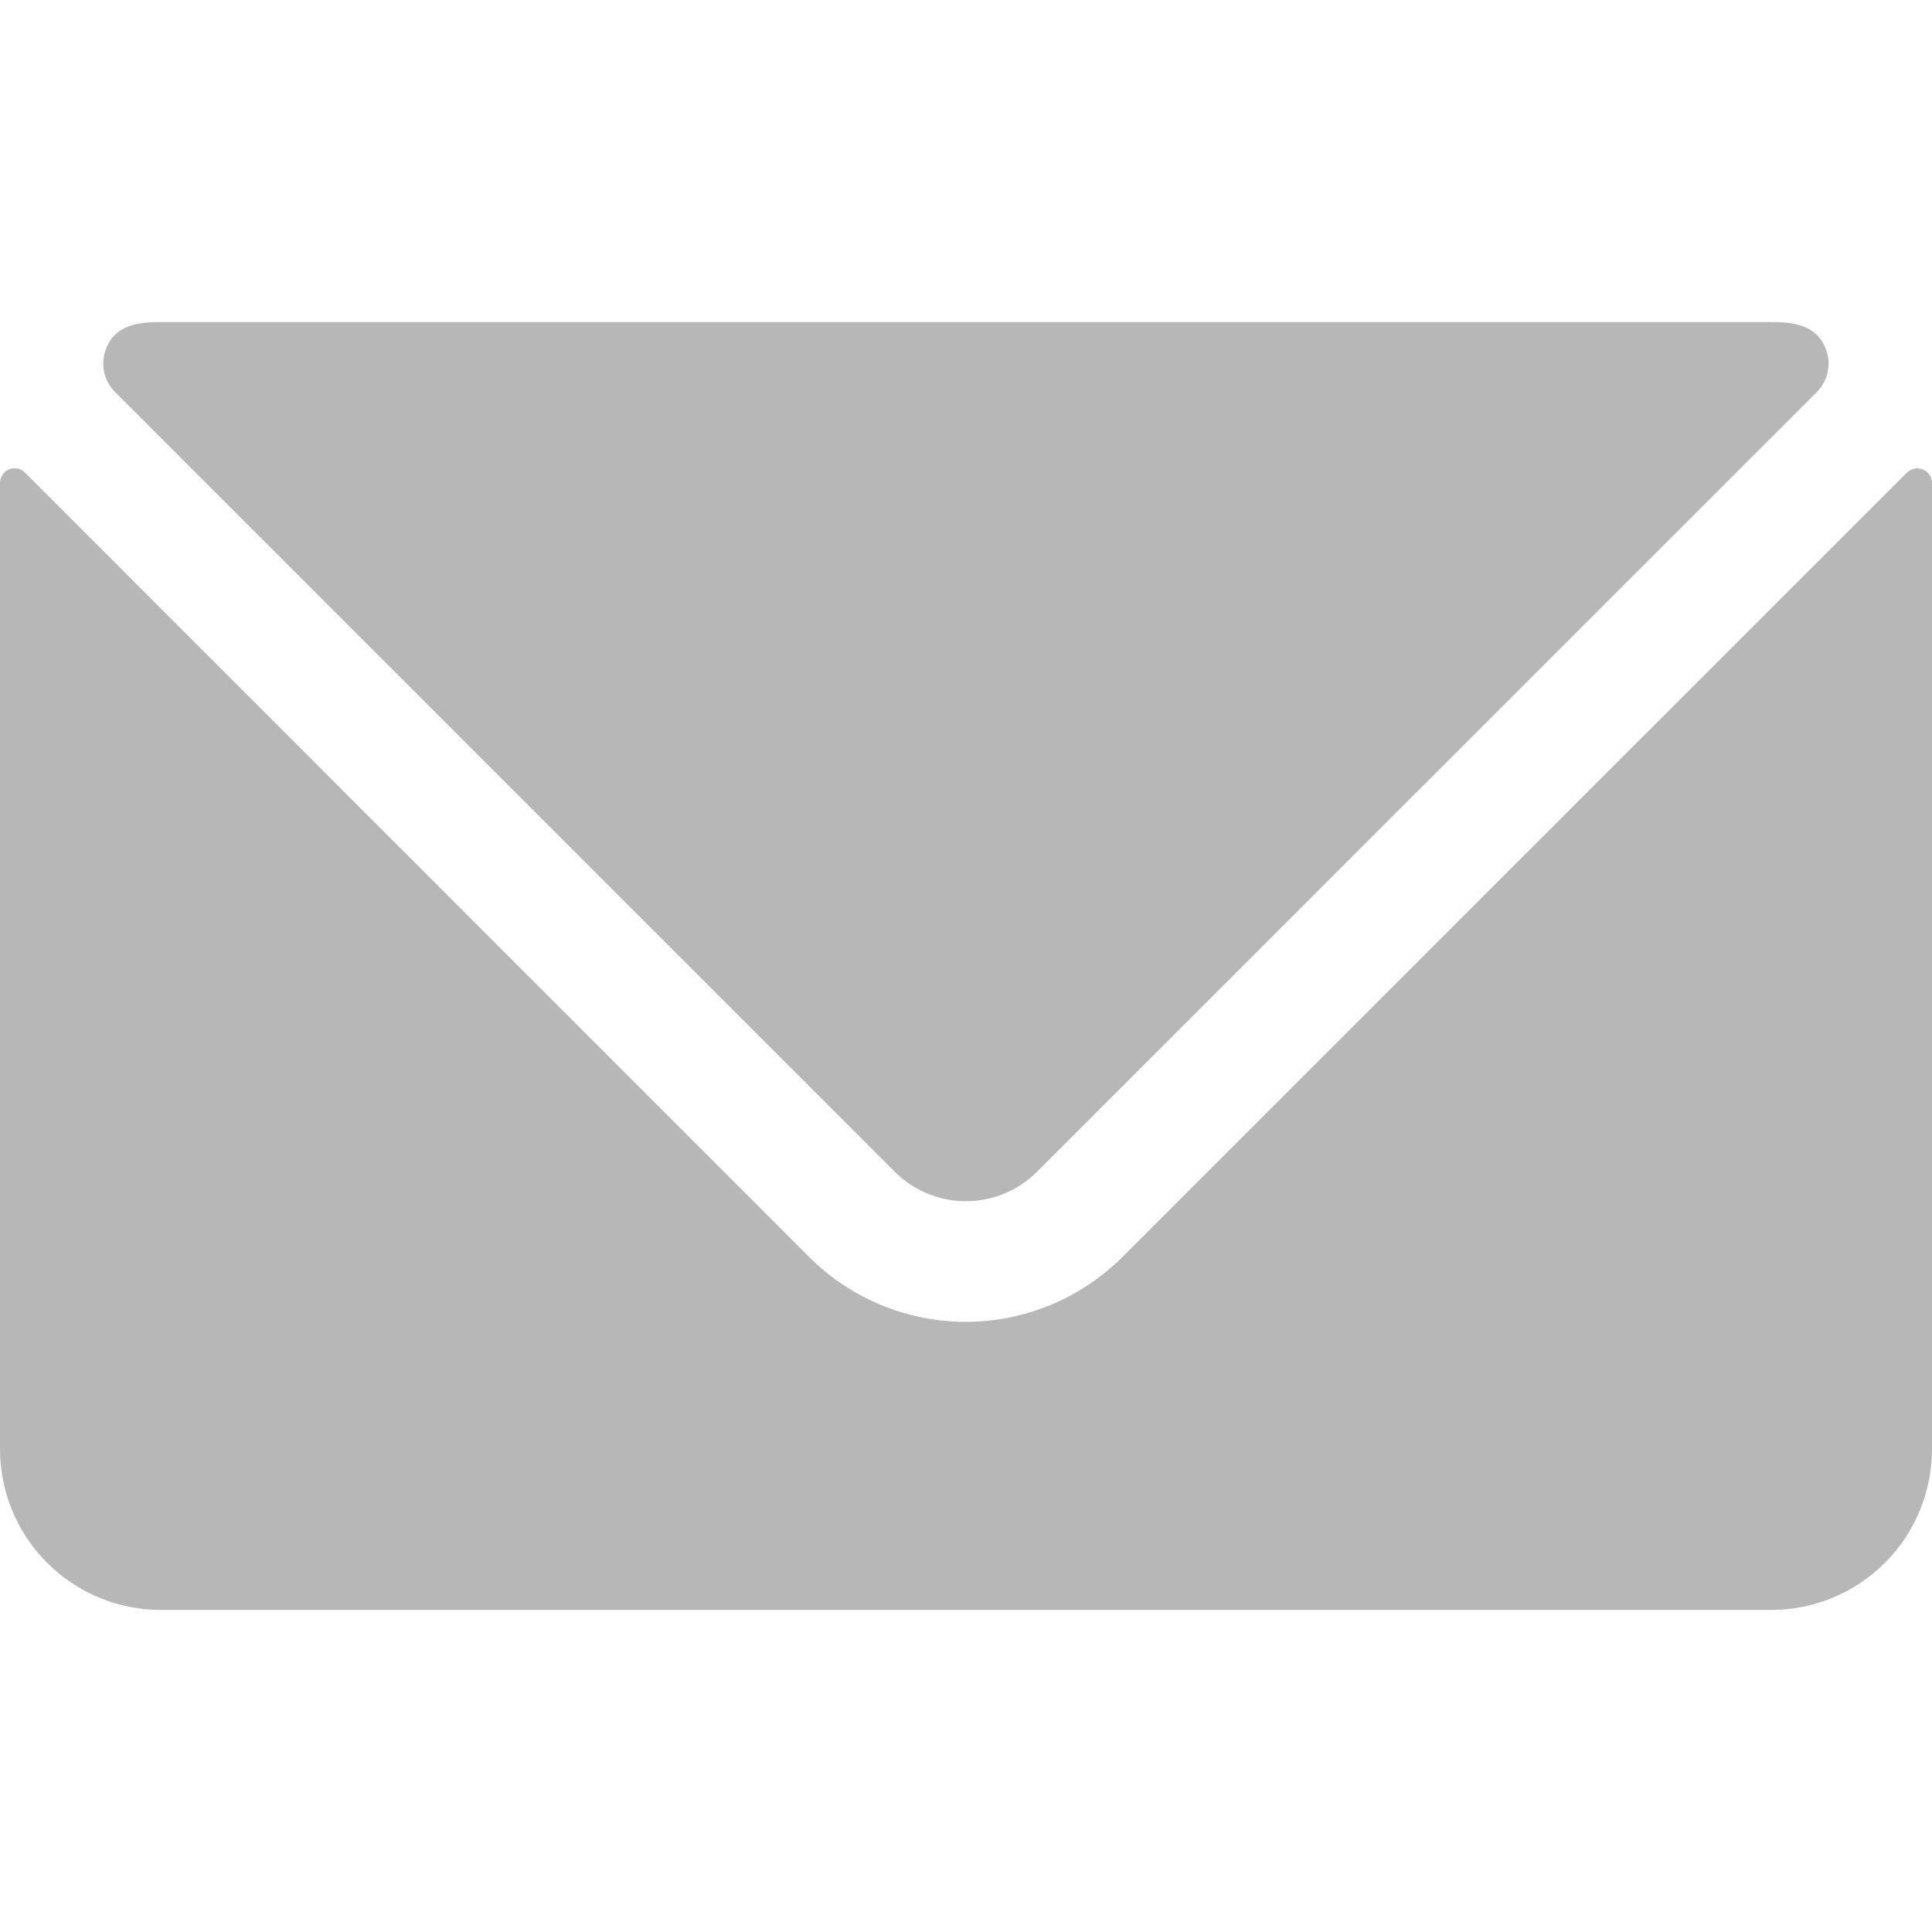 <svg width="16" height="16" viewBox="0 0 16 16" fill="none" xmlns="http://www.w3.org/2000/svg">
<g opacity="0.51" clip-path="url(#clip0_14381_115058)">
<path d="M15.925 3.888C15.903 3.879 15.878 3.876 15.855 3.881C15.831 3.885 15.809 3.897 15.792 3.914L9.294 10.411C8.95 10.754 8.484 10.947 7.998 10.947C7.512 10.947 7.046 10.754 6.702 10.411L0.207 3.914C0.19 3.897 0.168 3.885 0.144 3.88C0.12 3.876 0.096 3.878 0.073 3.888C0.051 3.897 0.033 3.913 0.02 3.933C0.007 3.953 -0 3.976 1.31304e-06 4V12C1.31304e-06 12.354 0.14 12.693 0.391 12.943C0.641 13.193 0.98 13.333 1.333 13.333H14.667C15.02 13.333 15.359 13.193 15.61 12.943C15.86 12.693 16 12.354 16 12V4C16 3.976 15.993 3.953 15.98 3.933C15.966 3.913 15.947 3.897 15.925 3.888Z" fill="#717171"/>
<path d="M7.41 9.704C7.566 9.86 7.778 9.948 7.999 9.948C8.22 9.948 8.432 9.86 8.588 9.704L15.046 3.247C15.089 3.203 15.12 3.148 15.134 3.088C15.149 3.028 15.146 2.965 15.126 2.906C15.053 2.687 14.849 2.667 14.666 2.667H1.333C1.15 2.667 0.944 2.687 0.872 2.906C0.853 2.965 0.85 3.028 0.864 3.088C0.879 3.148 0.909 3.203 0.953 3.247L7.41 9.704Z" fill="#717171"/>
</g>
<defs>
<clipPath id="clip0_14381_115058">
<rect width="16" height="16" fill="white"/>
</clipPath>
</defs>
</svg>
